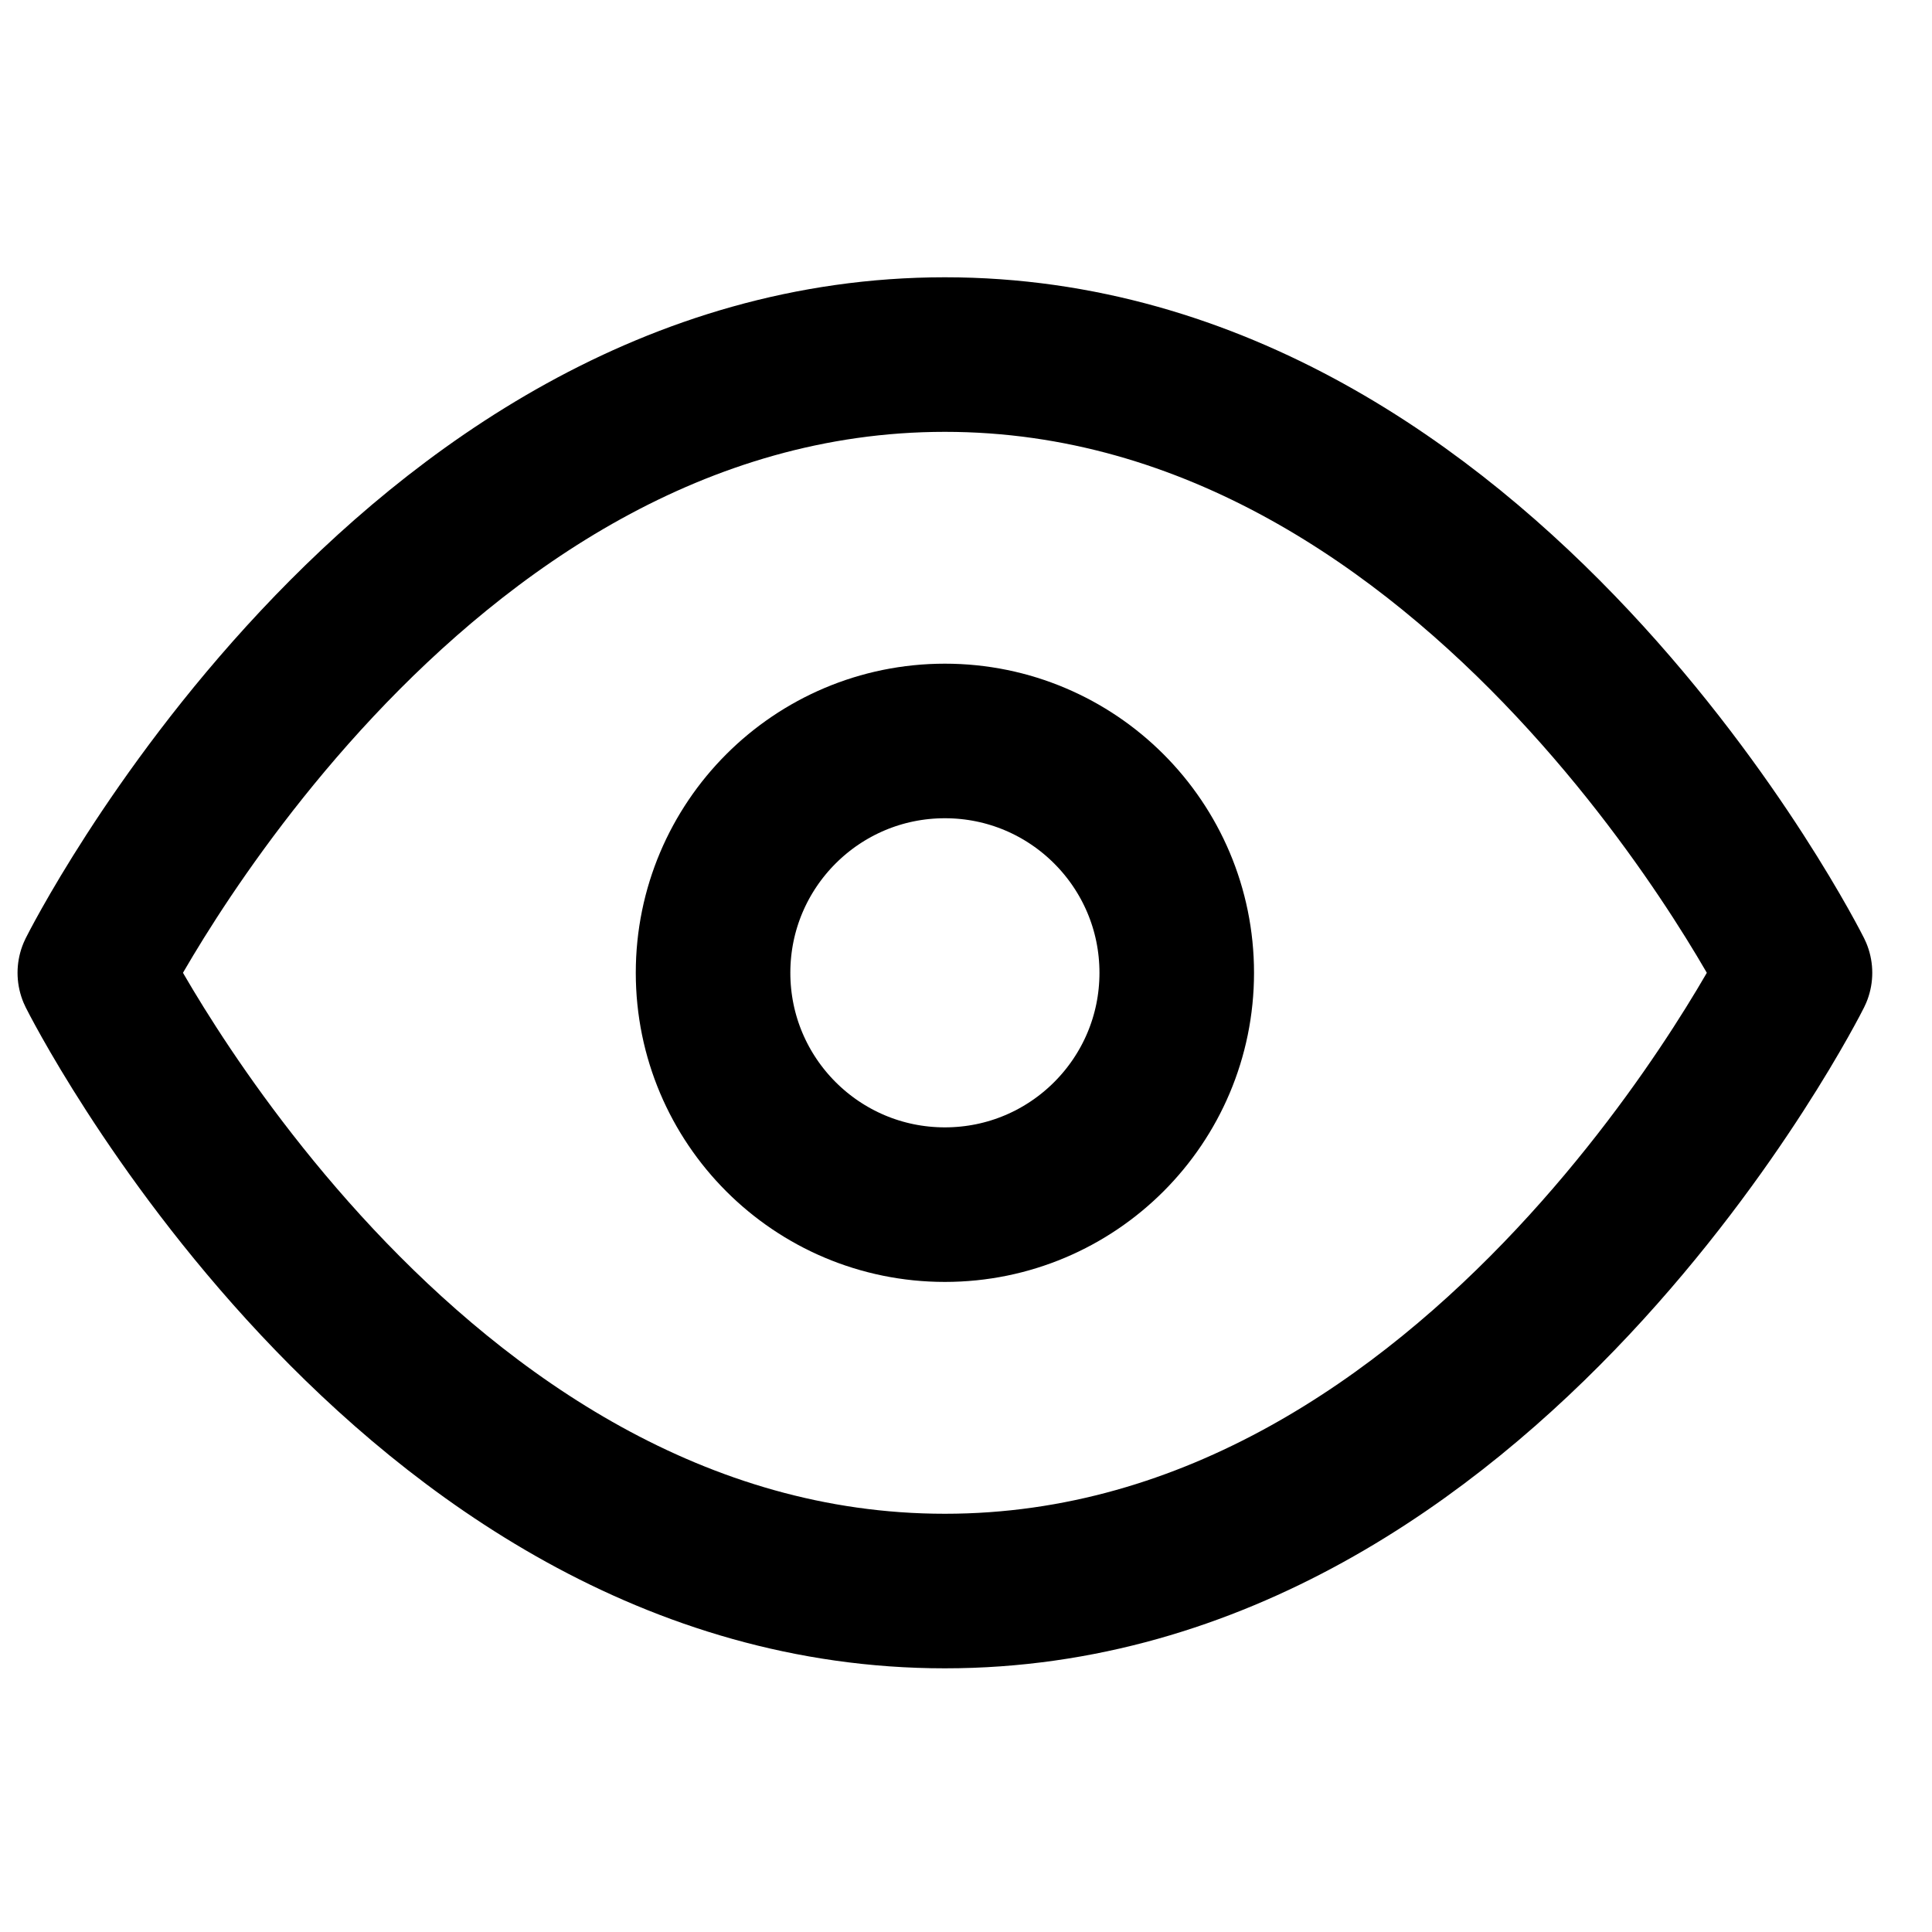 <svg width="25" height="25" viewBox="0 0 25 25" fill="none" xmlns="http://www.w3.org/2000/svg">
<g clip-path="url(#clip0_748_2)">
<path d="M1.227 12.588C1.227 12.588 5.227 4.588 12.227 4.588C19.227 4.588 23.227 12.588 23.227 12.588C23.227 12.588 19.227 20.588 12.227 20.588C5.227 20.588 1.227 12.588 1.227 12.588Z" stroke="black" stroke-width="2" stroke-linecap="round" stroke-linejoin="round"/>
<path d="M12.227 15.588C13.884 15.588 15.227 14.245 15.227 12.588C15.227 10.931 13.884 9.588 12.227 9.588C10.57 9.588 9.227 10.931 9.227 12.588C9.227 14.245 10.57 15.588 12.227 15.588Z" stroke="black" stroke-width="2" stroke-linecap="round" stroke-linejoin="round"/>
</g>
<defs>
<clipPath id="clip0_748_2">
<rect width="24" height="24" fill="white" transform="translate(0.227 0.588)"/>
</clipPath>
</defs>
</svg>
